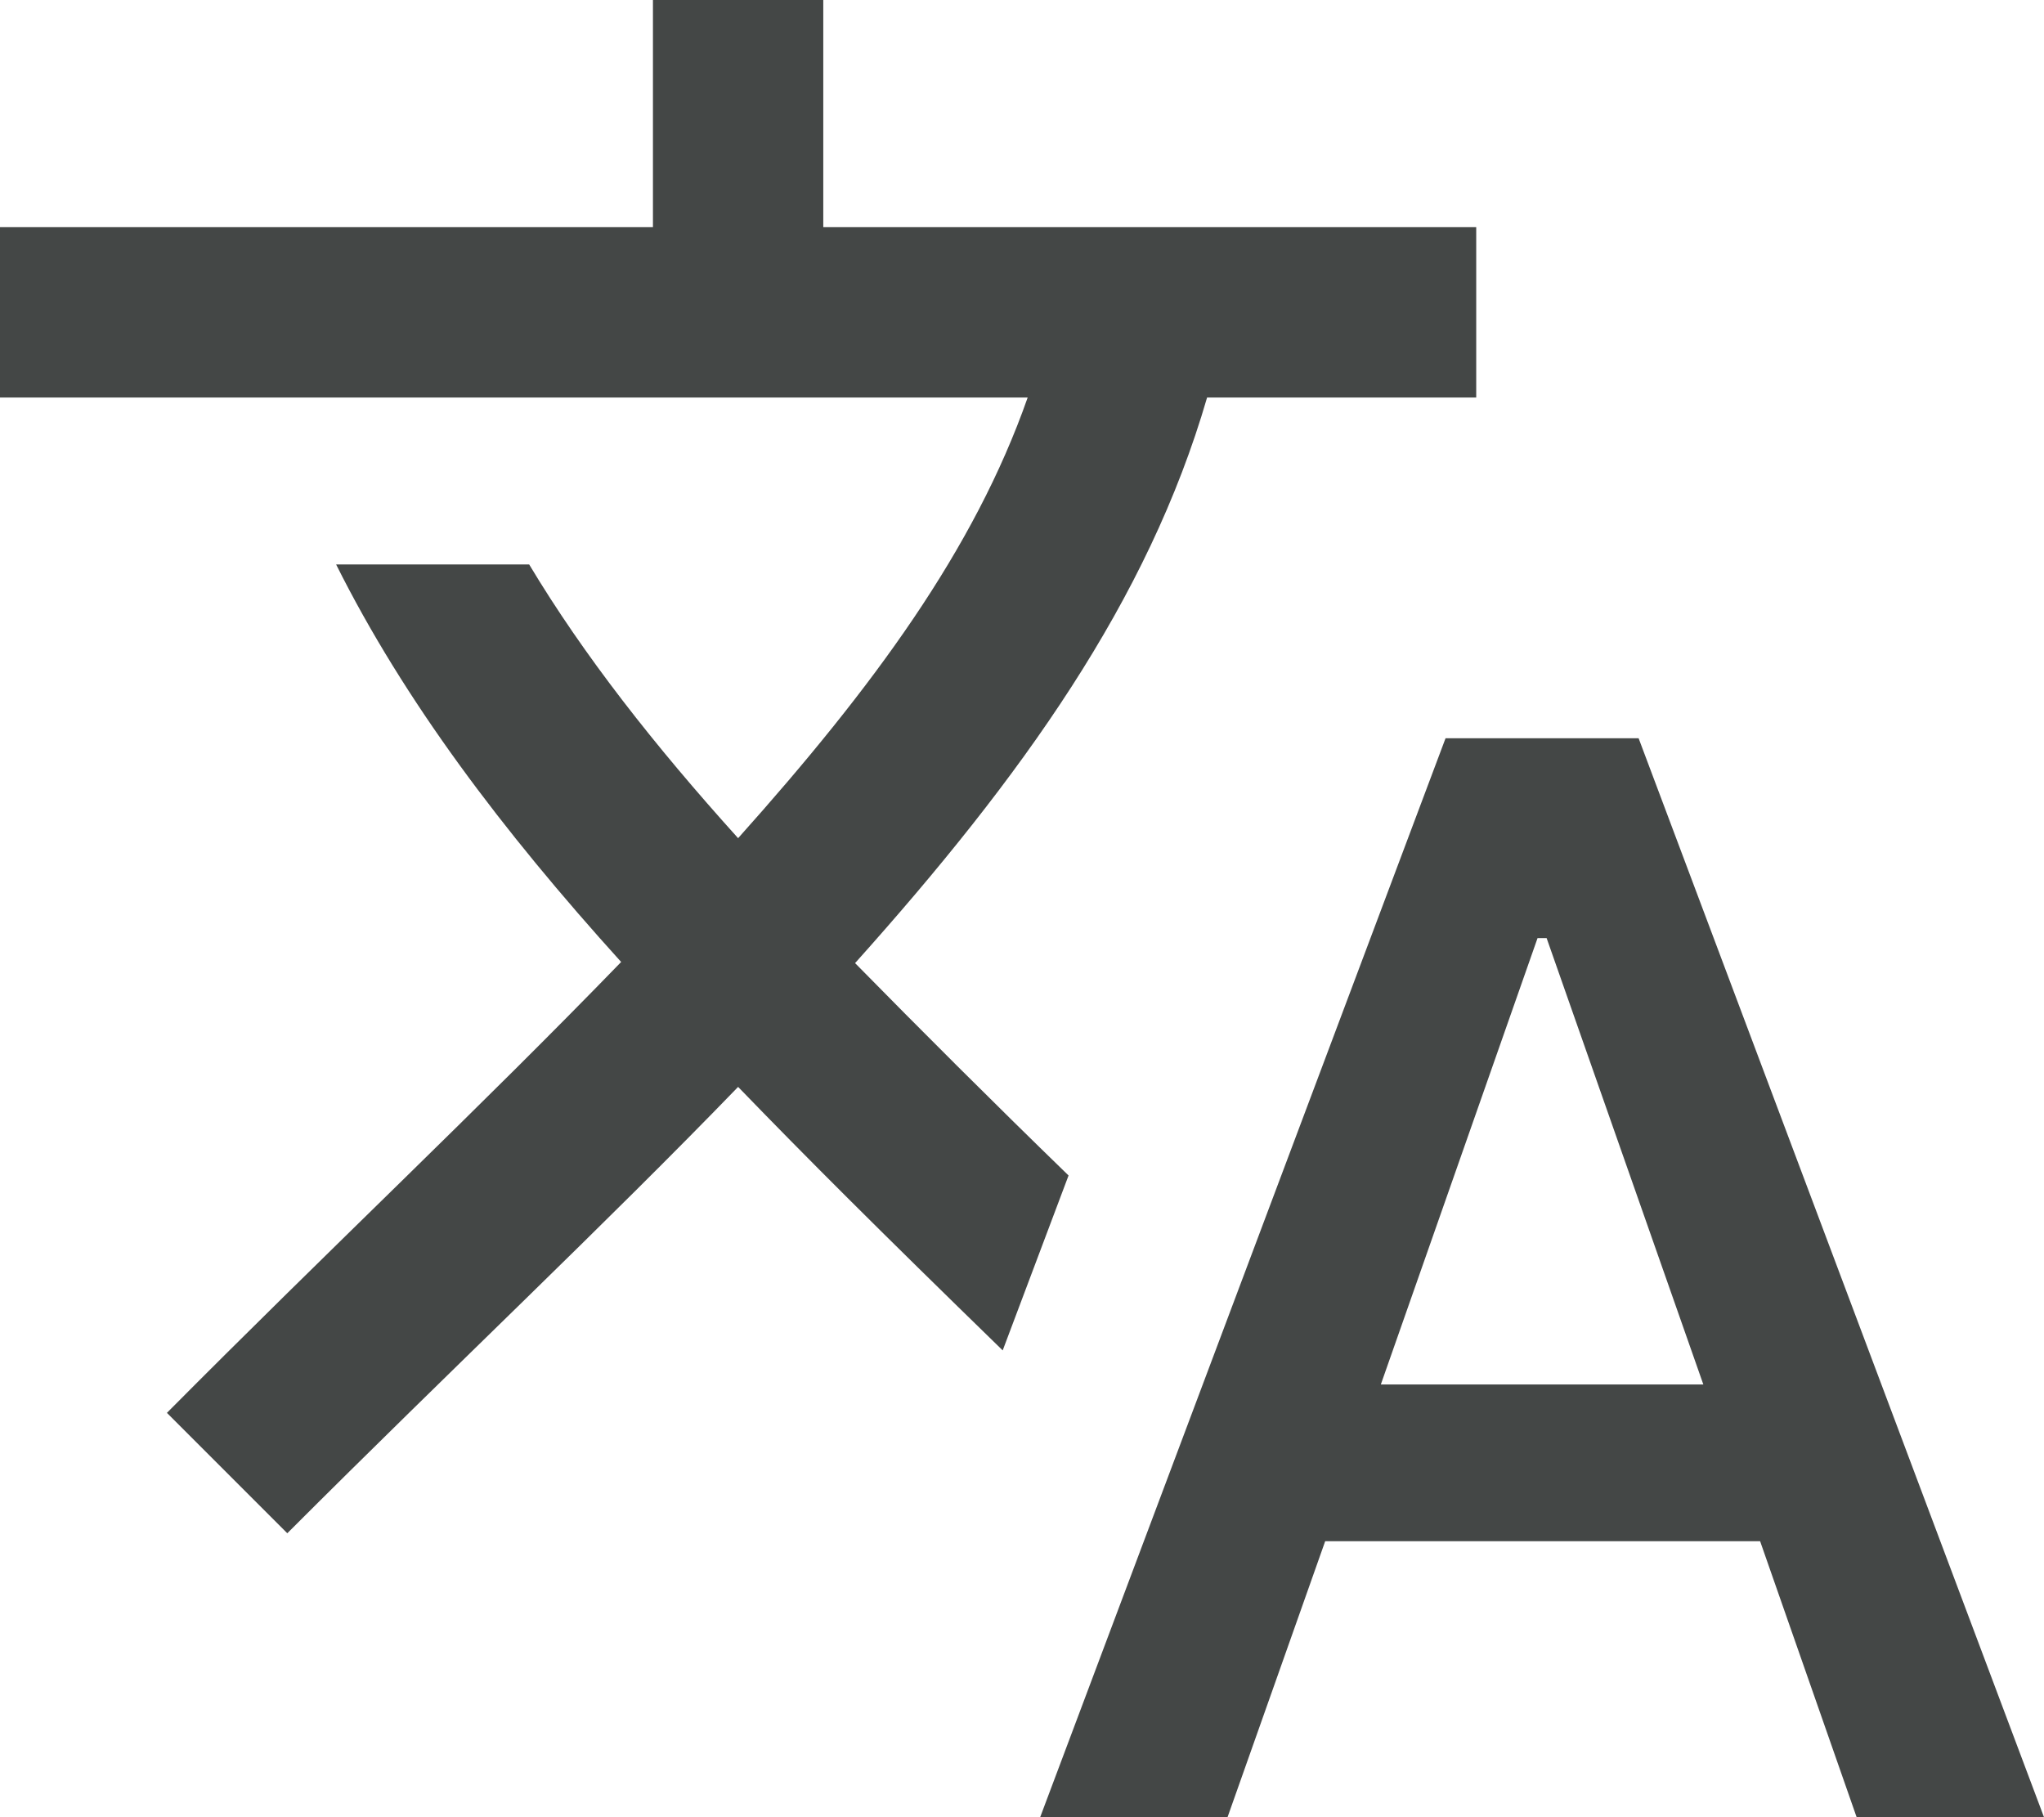 <svg width="18" height="16" viewBox="0 0 18 16" fill="none" xmlns="http://www.w3.org/2000/svg">
<path d="M14.43 6.5H12.73L9.16 16H10.81L11.67 13.57H15.5L16.35 16H18L14.43 6.5ZM12.16 12.19L13.54 8.26H13.62L15 12.19H12.16ZM7.53 8.48C9 6.84 10.11 5.29 10.63 3.5H13V2H7.25V0H5.75V2H0V3.5H9.05C8.58 4.84 7.69 6.05 6.5 7.38C5.76 6.56 5.14 5.77 4.66 4.97H2.96C3.56 6.17 4.42 7.31 5.47 8.47C4.21 9.77 2.92 10.98 1.47 12.44L2.53 13.5C4 12.03 5.32 10.79 6.5 9.57C7.1 10.19 7.71 10.8 8.83 11.89L9.41 10.35C8.73 9.69 8.11 9.07 7.53 8.48Z" fill="#444746"/>
</svg>
